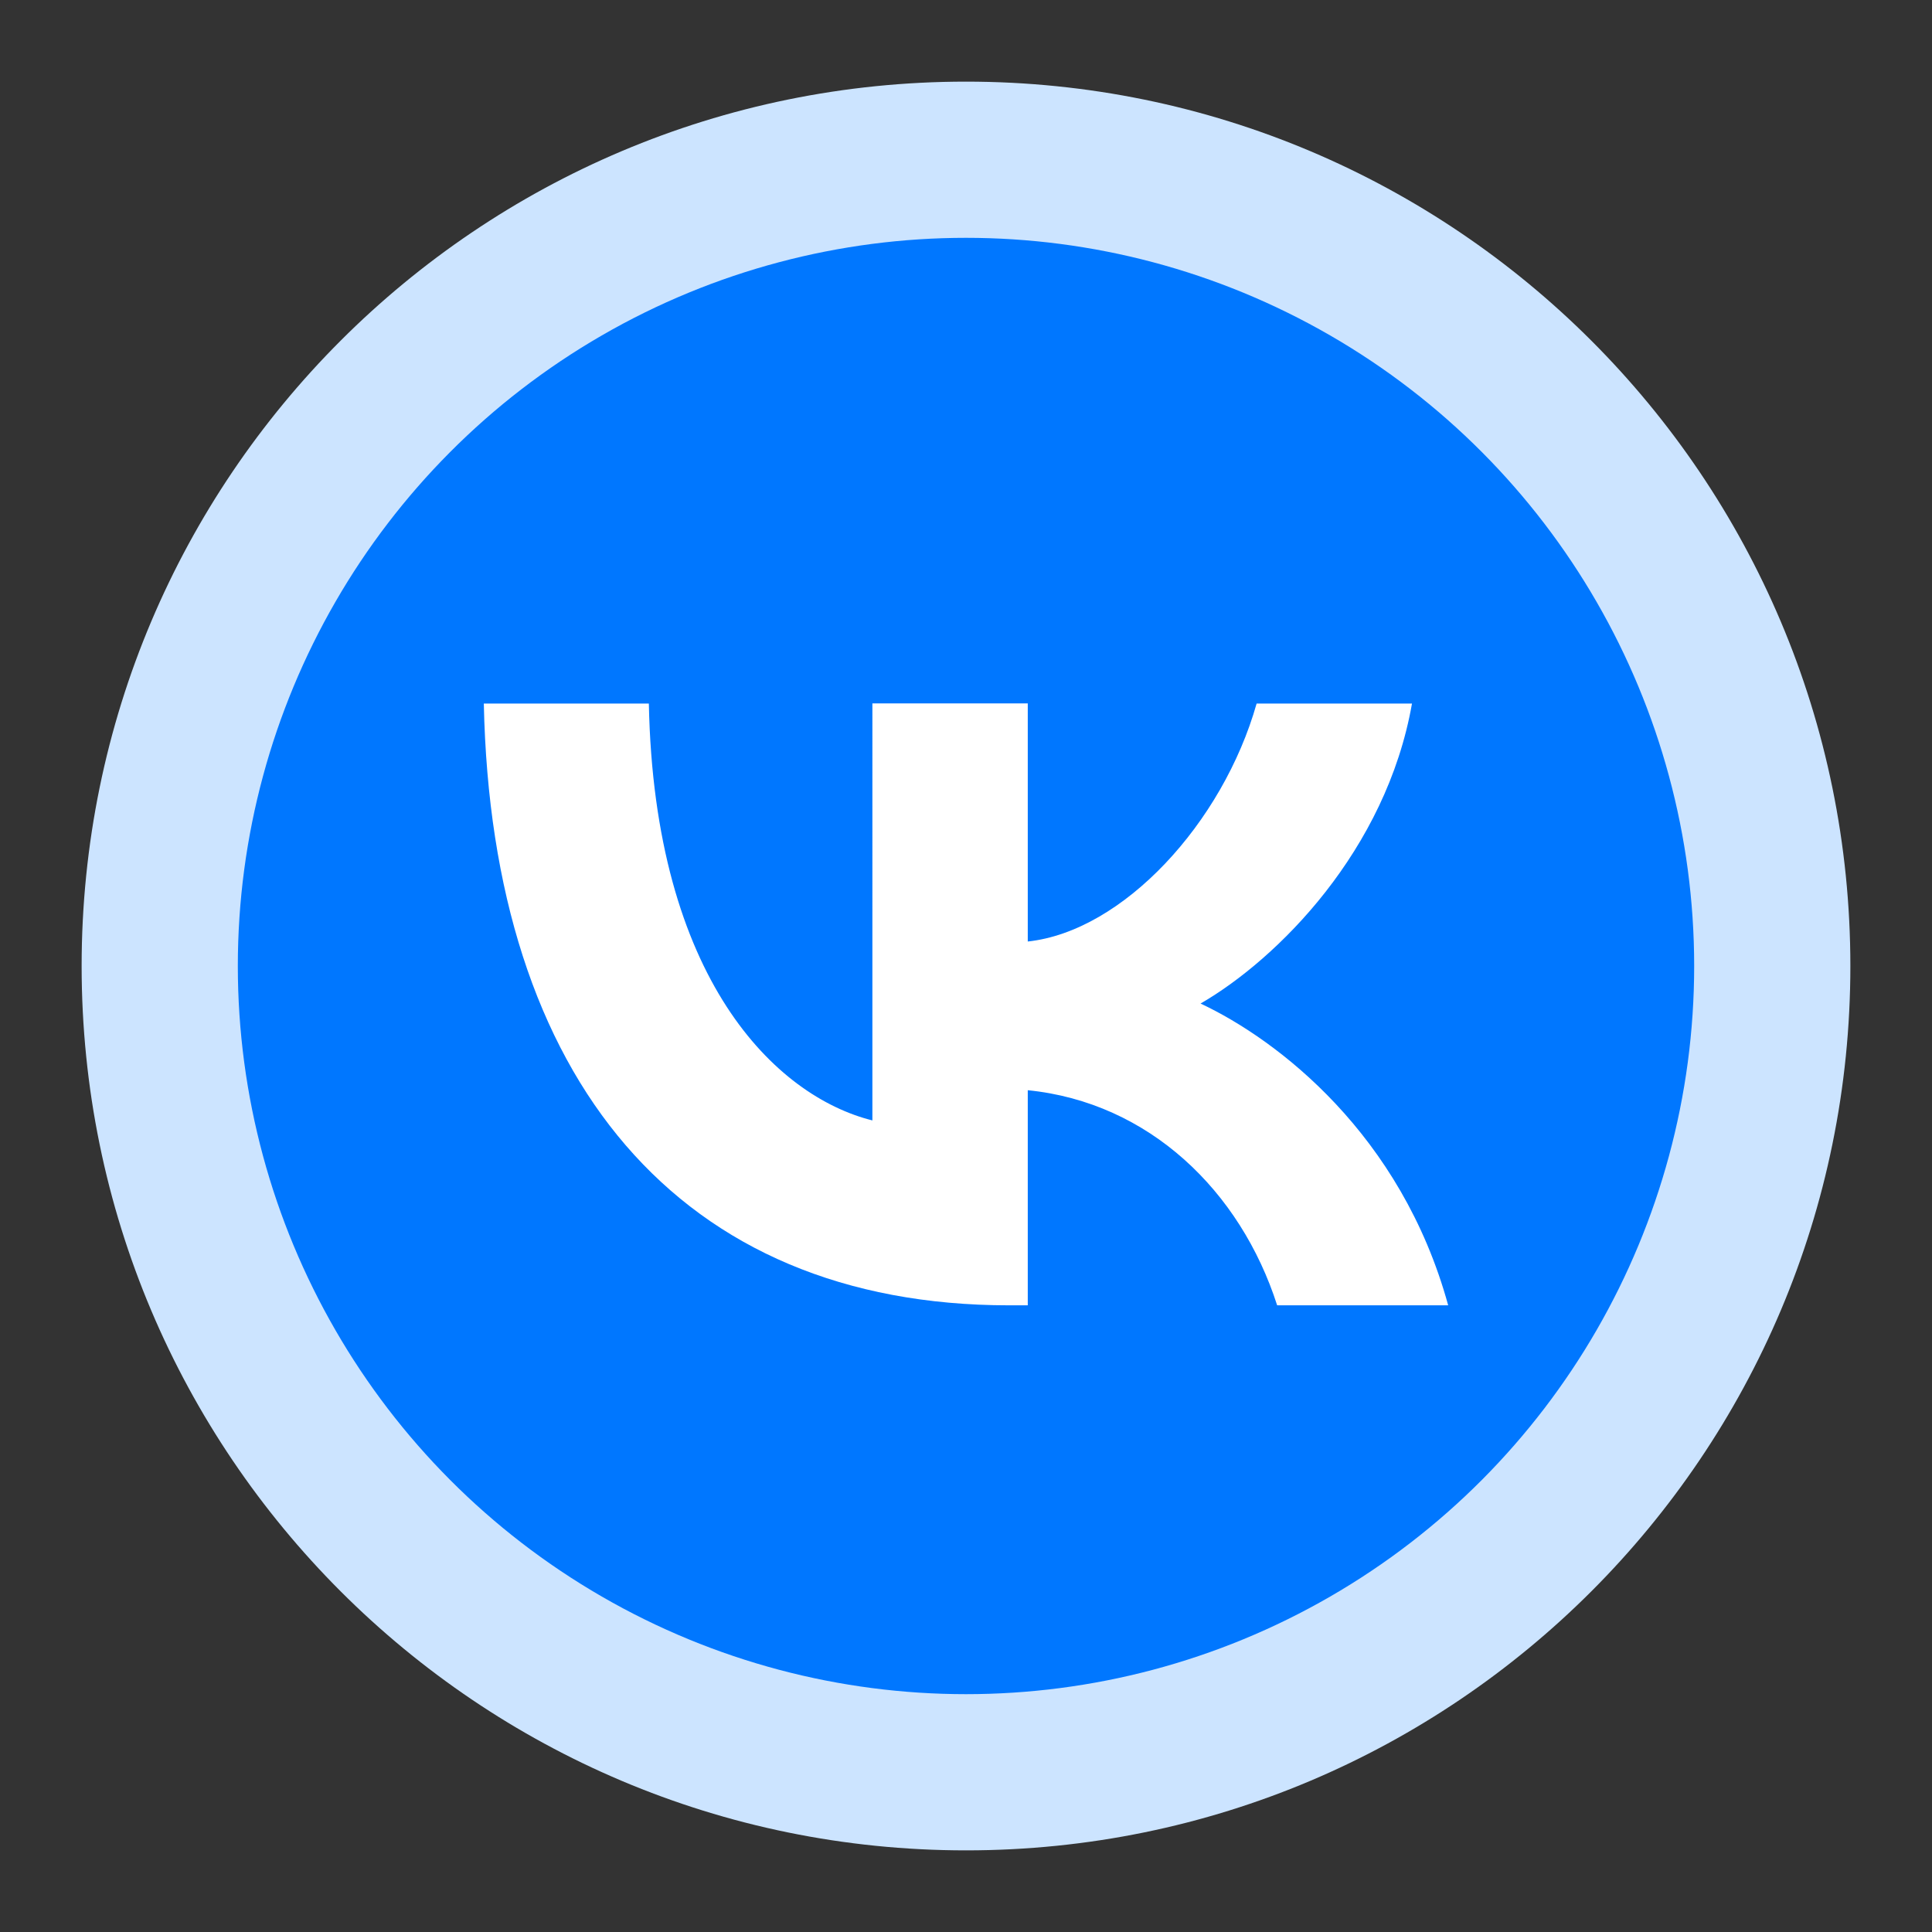 <?xml version="1.0" encoding="utf-8"?>
<!-- Generator: Adobe Illustrator 26.0.3, SVG Export Plug-In . SVG Version: 6.00 Build 0)  -->
<svg version="1.1" xmlns="http://www.w3.org/2000/svg" xmlns:xlink="http://www.w3.org/1999/xlink" x="0px" y="0px"
	 viewBox="0 0 142 142" style="enable-background:new 0 0 142 142;" xml:space="preserve">
<rect x="0" y="0" width="142" height="142" fill="#333333" stroke="none"/>
<style type="text/css">
	.st0{fill:#D6DBE5;}
	.st1{fill:#314A7E;}
	.st2{fill:#F1F2F2;}
	.st3{fill:#E5DCEB;}
	.st4{fill:#7B519D;}
	.st5{fill:#FAD5D4;}
	.st6{fill:#E52D27;}
	.st7{fill-rule:evenodd;clip-rule:evenodd;fill:#F1F2F2;}
	.st8{fill:#CCE4FF;}
	.st9{fill:#0077FF;}
	.st10{fill:#DBE3ED;}
	.st11{fill:#4C73A4;}
	.st12{fill:#FFFFFF;}
	.st13{fill:#D6F2D7;}
	.st14{fill:#30BF39;}
	.st15{fill:#D9EFFC;}
	.st16{fill:#40B0EF;}
	.st17{fill:#FEFEFE;}
	.st18{fill:#D9DFED;}
	.st19{fill:#4060A5;}
	.st20{fill-rule:evenodd;clip-rule:evenodd;fill:#FFFFFF;}
</style>
<g id="background">
</g>
<g id="objects">
	<path class="st8" d="M6,71C6,35.1,35.1,6,71,6c35.9,0,65,29.1,65,65s-29.1,65-65,65C35.1,136,6,106.9,6,71z"/>
	<circle class="st9" cx="71" cy="71" r="53.52"/>
	<path class="st20" d="M74.17,95.94c-24.22,0-38.04-16.6-38.61-44.23h12.13c0.4,20.28,9.34,28.87,16.43,30.64V51.7h11.42V69.2
		c7-0.75,14.34-8.72,16.82-17.49h11.42c-1.9,10.8-9.87,18.77-15.54,22.05c5.67,2.66,14.75,9.61,18.2,22.18H93.87
		c-2.7-8.41-9.43-14.92-18.33-15.81v15.81H74.17L74.17,95.94z"/>
</g>
</svg>
